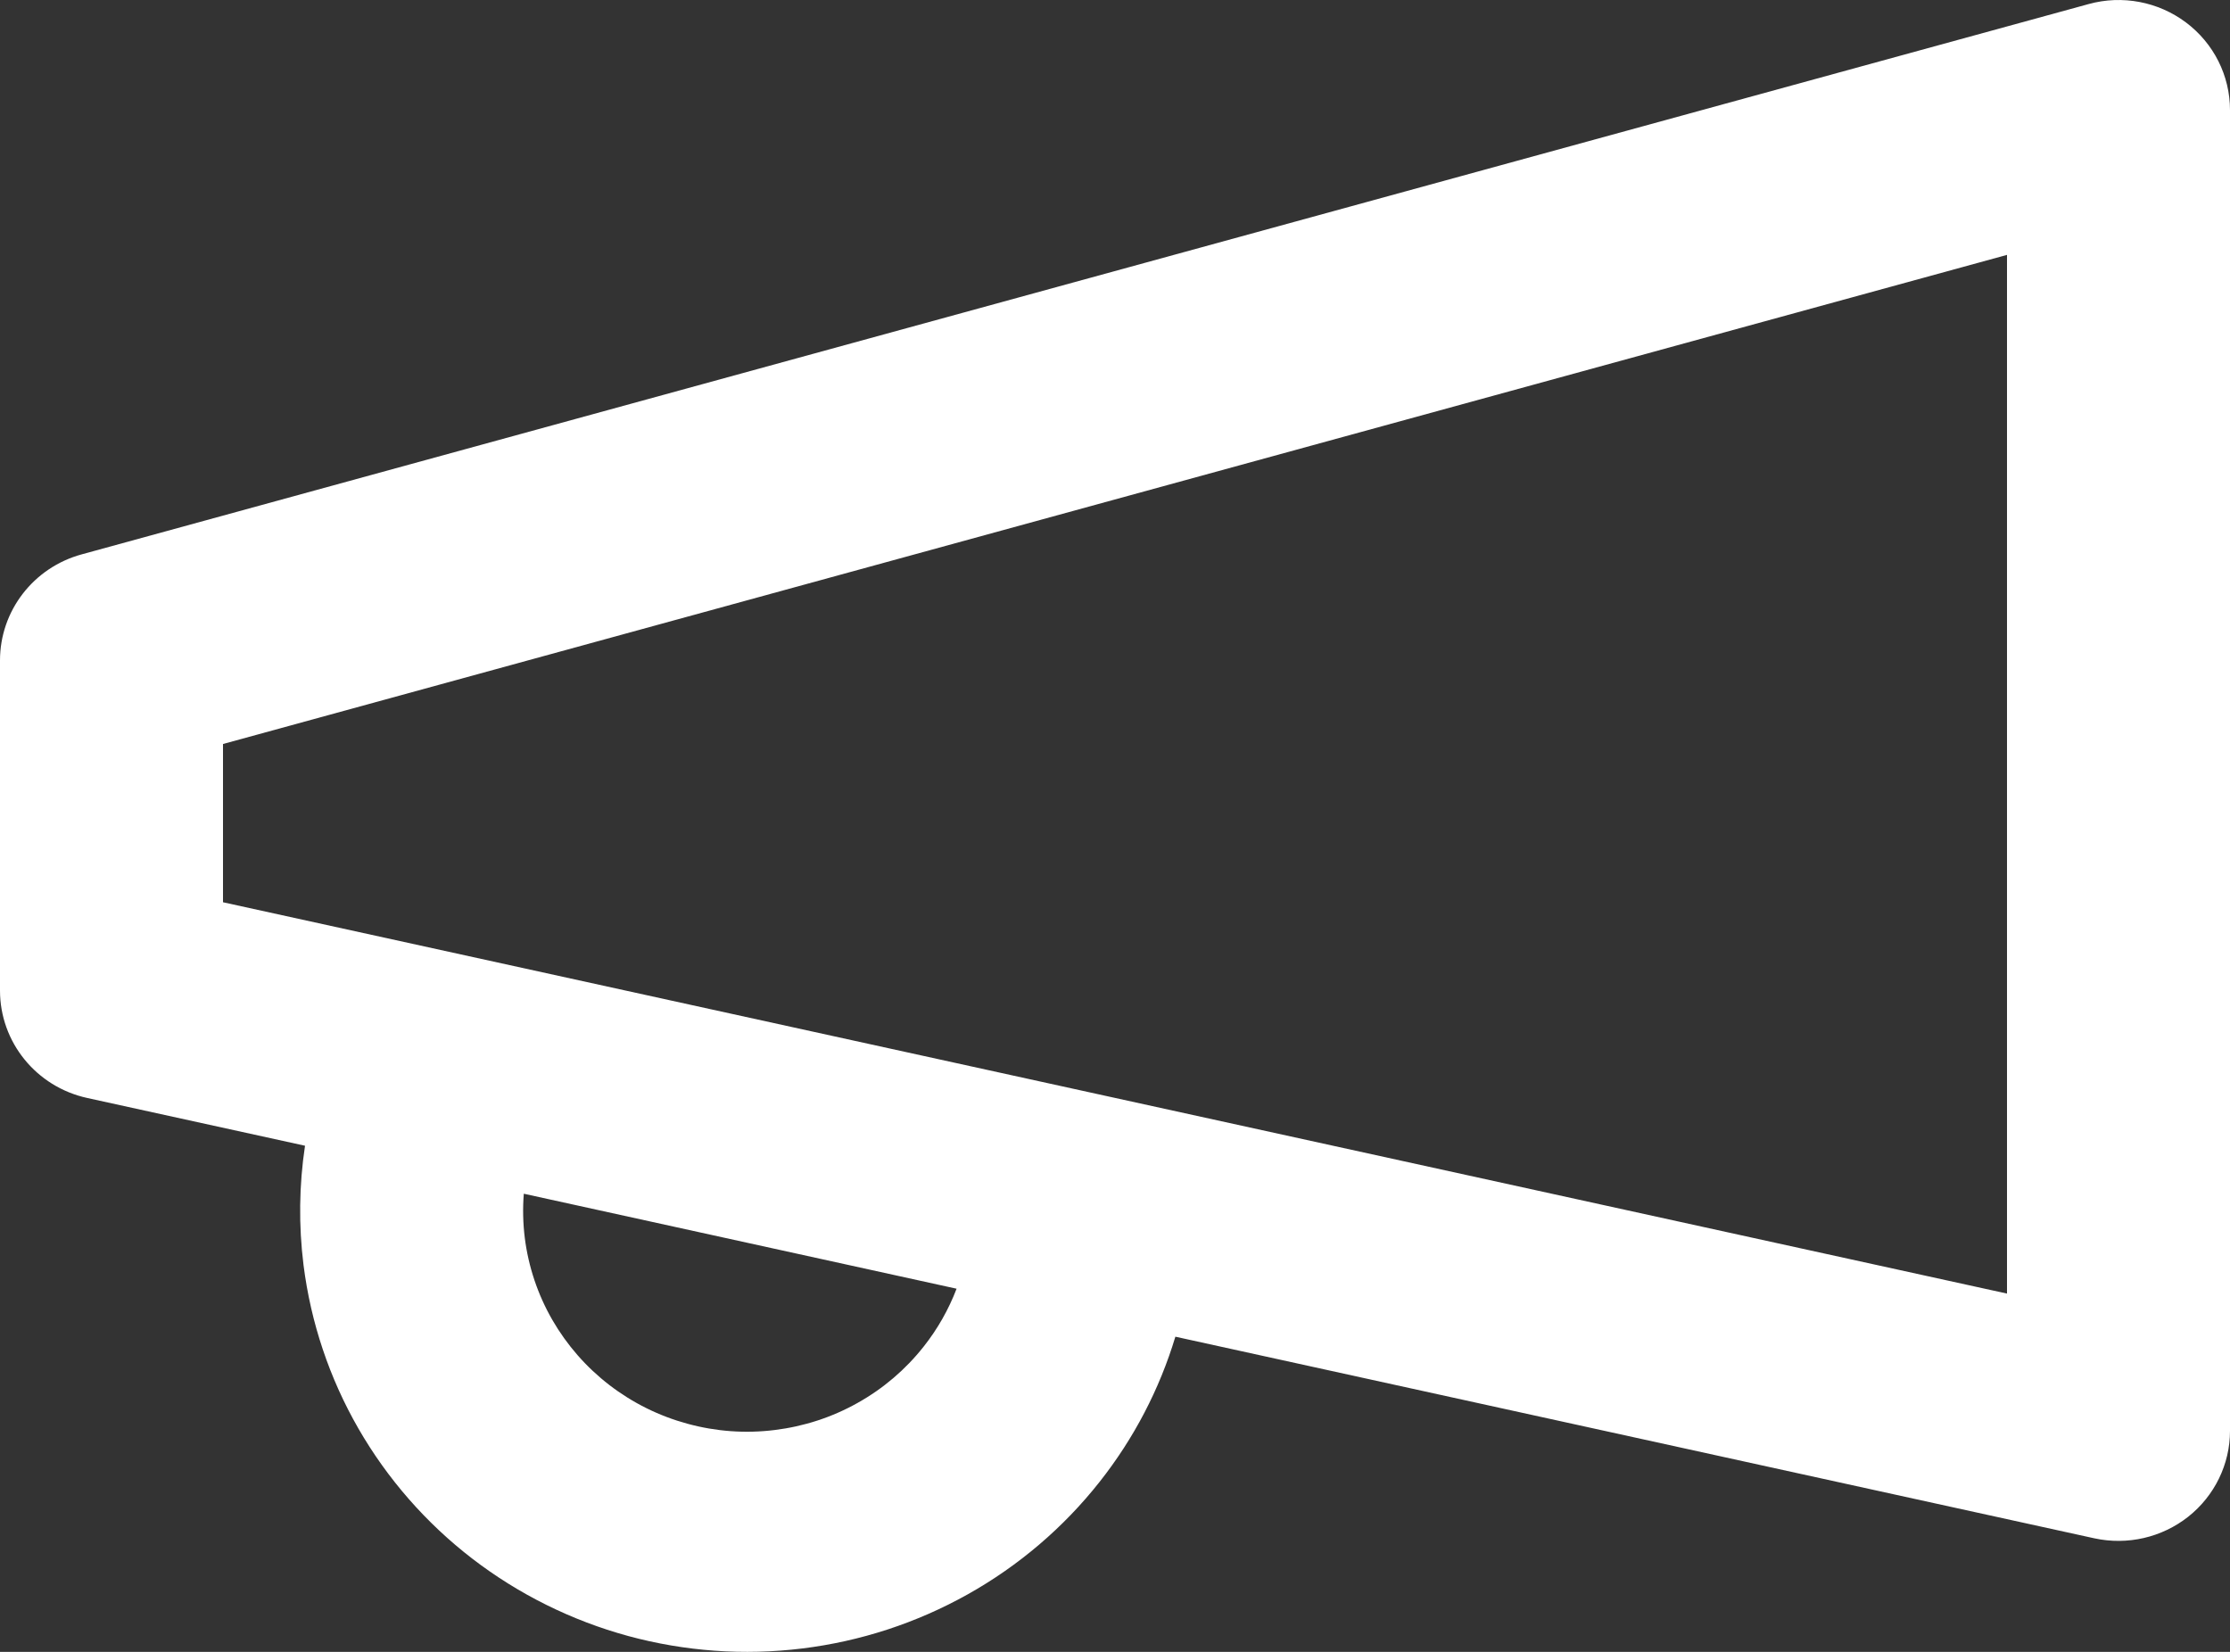 <svg width="27" height="20" viewBox="0 0 27 20" fill="none" xmlns="http://www.w3.org/2000/svg">
<rect x="0" y="0" width="27" height="20" fill="#333333" stroke="none"/>
<path fill-rule="evenodd" clip-rule="evenodd" d="M26.467 0.272C26.803 0.524 27 0.916 27 1.333V17.324C27 17.728 26.814 18.11 26.495 18.363C26.175 18.616 25.757 18.712 25.357 18.625L14.231 16.184C14.039 16.821 13.728 17.417 13.314 17.941C12.877 18.495 12.334 18.958 11.716 19.304C11.098 19.65 10.417 19.873 9.712 19.959C9.007 20.046 8.291 19.994 7.606 19.808C6.921 19.621 6.28 19.303 5.719 18.872C5.159 18.441 4.69 17.905 4.339 17.295C3.988 16.685 3.763 16.013 3.675 15.317C3.615 14.836 3.621 14.35 3.693 13.872L1.057 13.294C0.439 13.159 0 12.618 0 11.993V7.996C0 7.397 0.404 6.872 0.989 6.712L25.289 0.049C25.695 -0.063 26.131 0.02 26.467 0.272ZM6.342 14.453C6.328 14.631 6.332 14.81 6.354 14.988C6.398 15.337 6.511 15.674 6.687 15.98C6.863 16.285 7.098 16.554 7.379 16.77C7.66 16.986 7.981 17.145 8.324 17.238C8.667 17.332 9.026 17.358 9.379 17.314C9.732 17.271 10.074 17.16 10.383 16.986C10.693 16.813 10.965 16.581 11.184 16.303C11.352 16.091 11.486 15.854 11.582 15.603L6.342 14.453ZM2.7 9.008V10.924L24.3 15.662V3.086L2.7 9.008Z" fill="white"/>
</svg>
